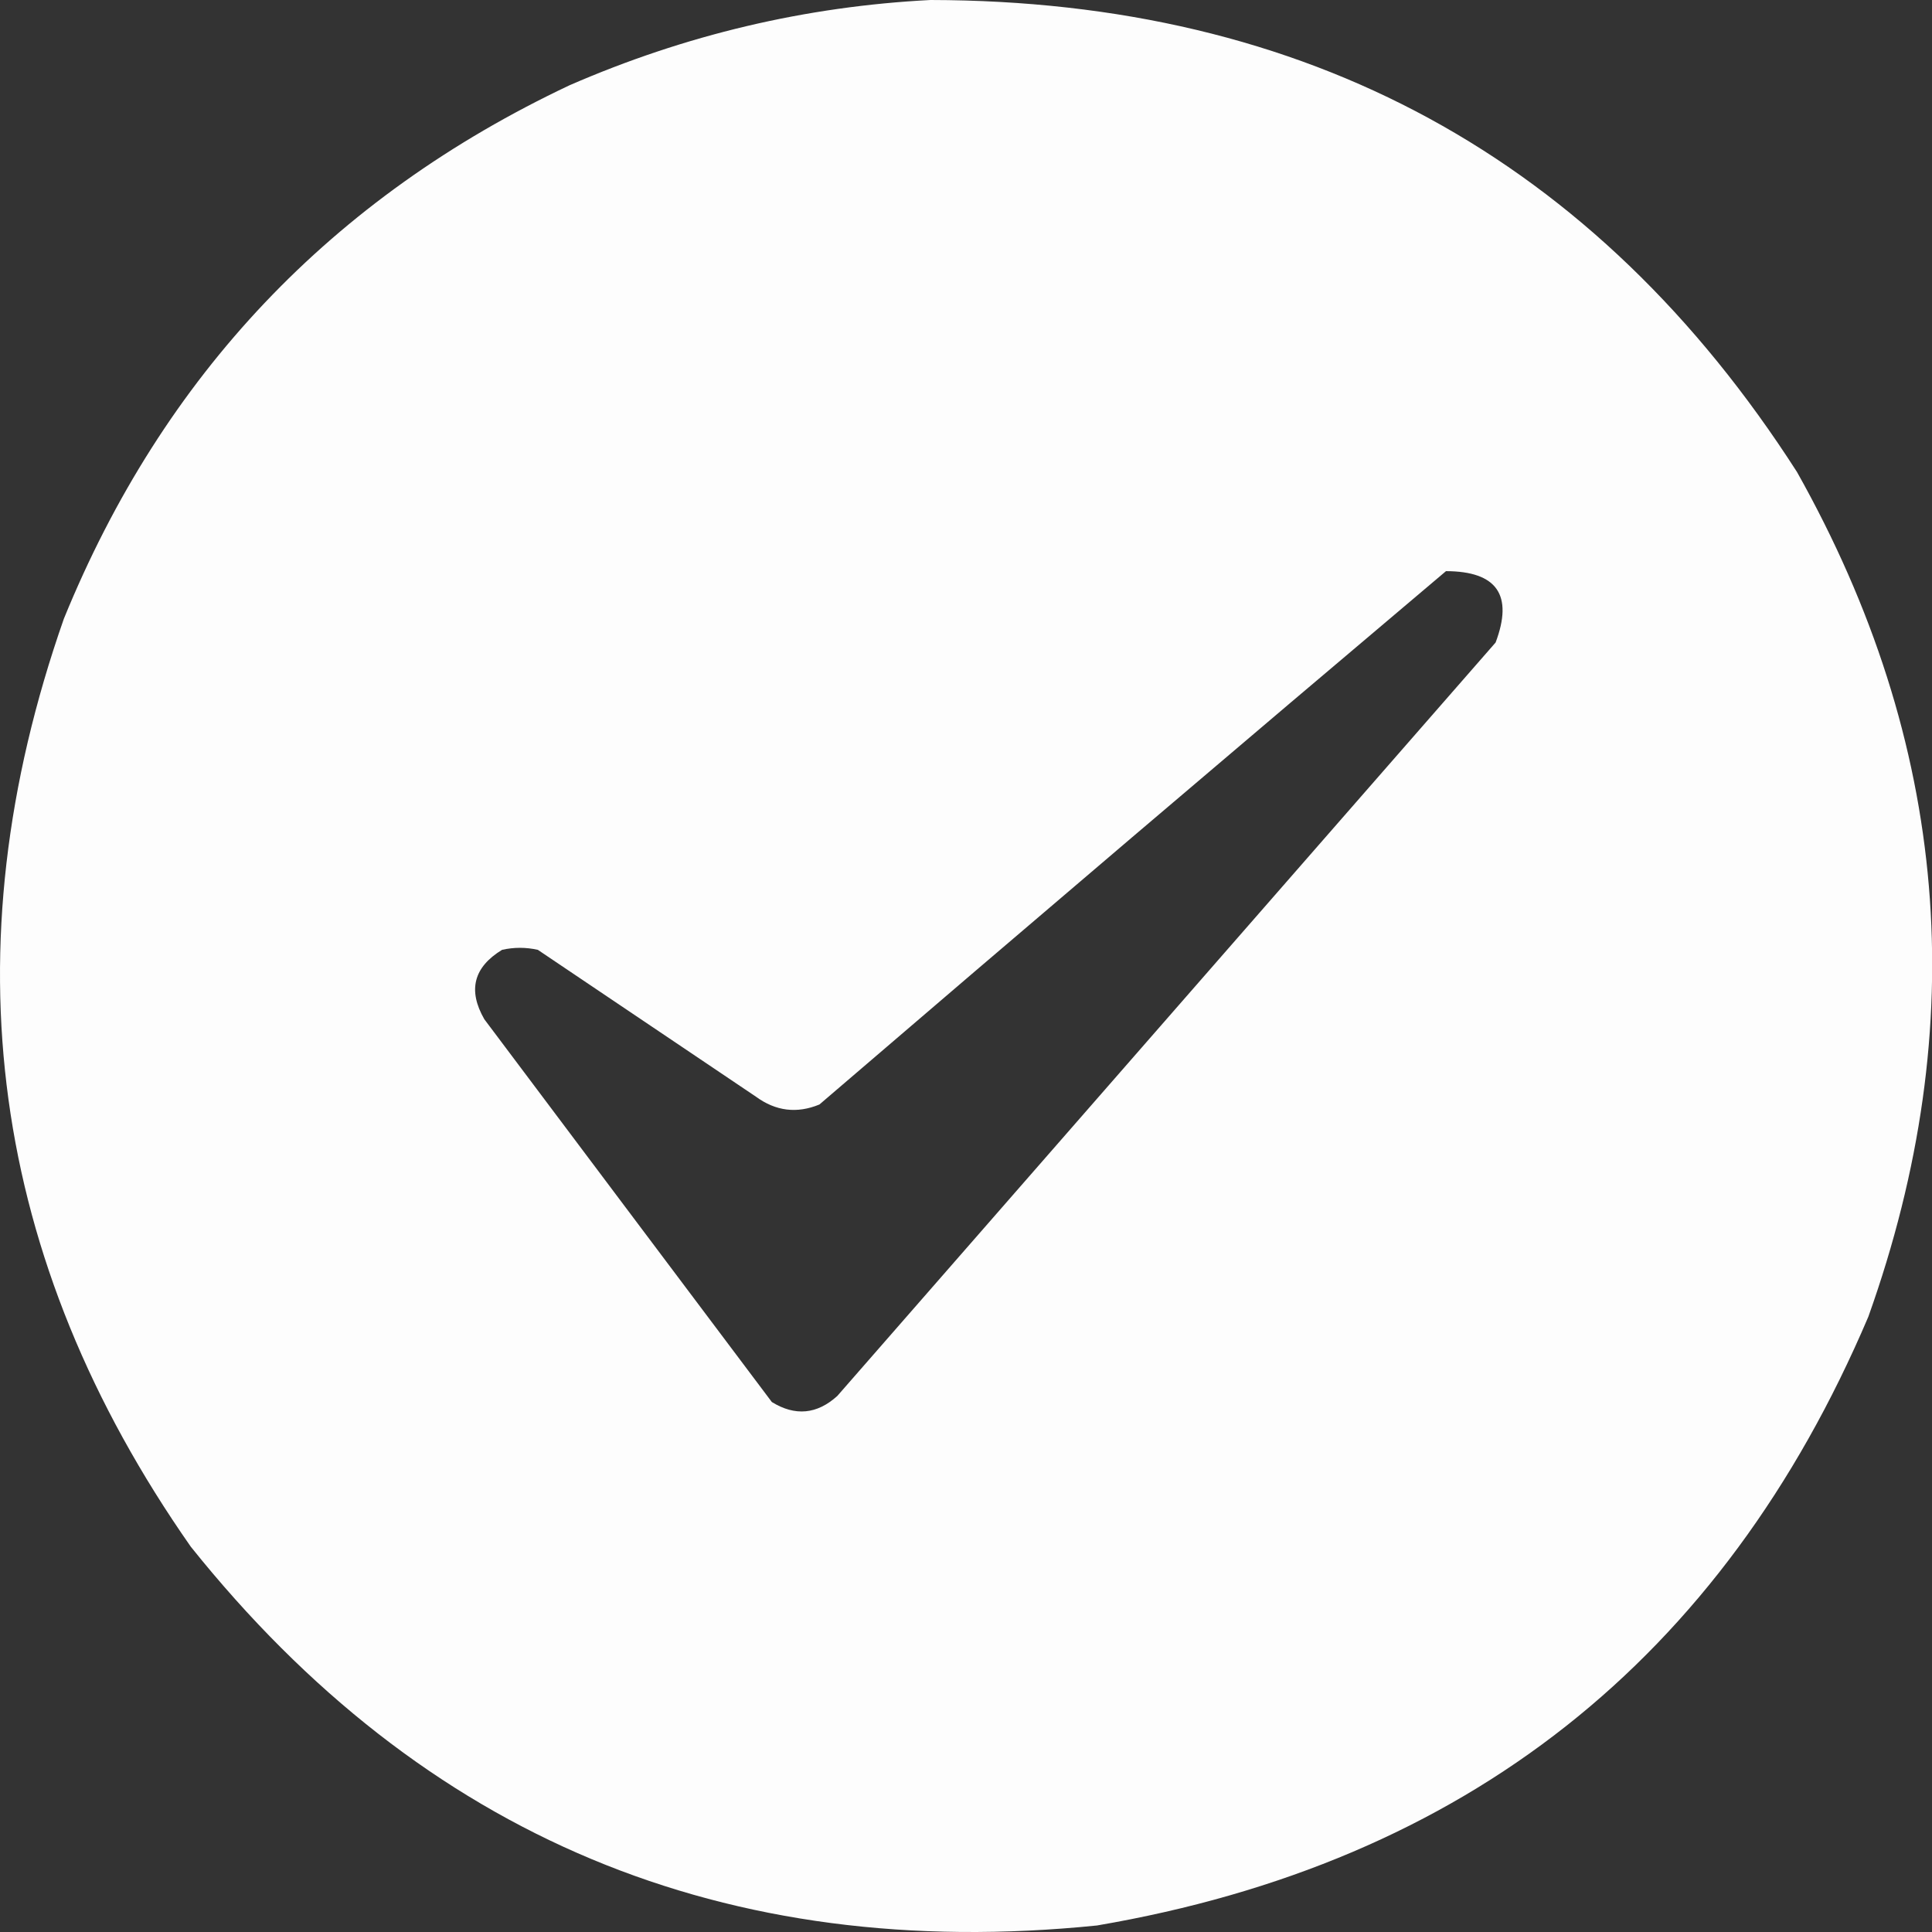 <svg width="16" height="16" viewBox="0 0 16 16" fill="none" xmlns="http://www.w3.org/2000/svg">
<rect x="0" y="0" width="16" height="16" fill="#333333" stroke="none"/>
<g clip-path="url(#clip0_9476_982)">
<path opacity="0.992" fill-rule="evenodd" clip-rule="evenodd" d="M7.706 0C10.821 0.005 13.213 1.308 14.882 3.909C16.141 6.149 16.338 8.481 15.473 10.904C14.264 13.745 12.134 15.425 9.085 15.946C6.005 16.259 3.504 15.213 1.58 12.809C-0.083 10.432 -0.433 7.87 0.529 5.124C1.351 3.108 2.747 1.636 4.717 0.706C5.675 0.289 6.671 0.053 7.706 0ZM11.975 4.73C12.397 4.731 12.534 4.928 12.386 5.321C10.569 7.401 8.751 9.481 6.934 11.561C6.766 11.713 6.585 11.73 6.392 11.611C5.598 10.554 4.804 9.498 4.011 8.441C3.873 8.201 3.922 8.01 4.158 7.866C4.257 7.844 4.355 7.844 4.454 7.866C5.056 8.271 5.658 8.676 6.26 9.082C6.424 9.202 6.599 9.224 6.786 9.147C8.512 7.666 10.242 6.194 11.975 4.73Z" fill="white"/>
</g>
<defs>
<clipPath id="clip0_9476_982">
<rect width="16" height="16" fill="white"/>
</clipPath>
</defs>
</svg>
